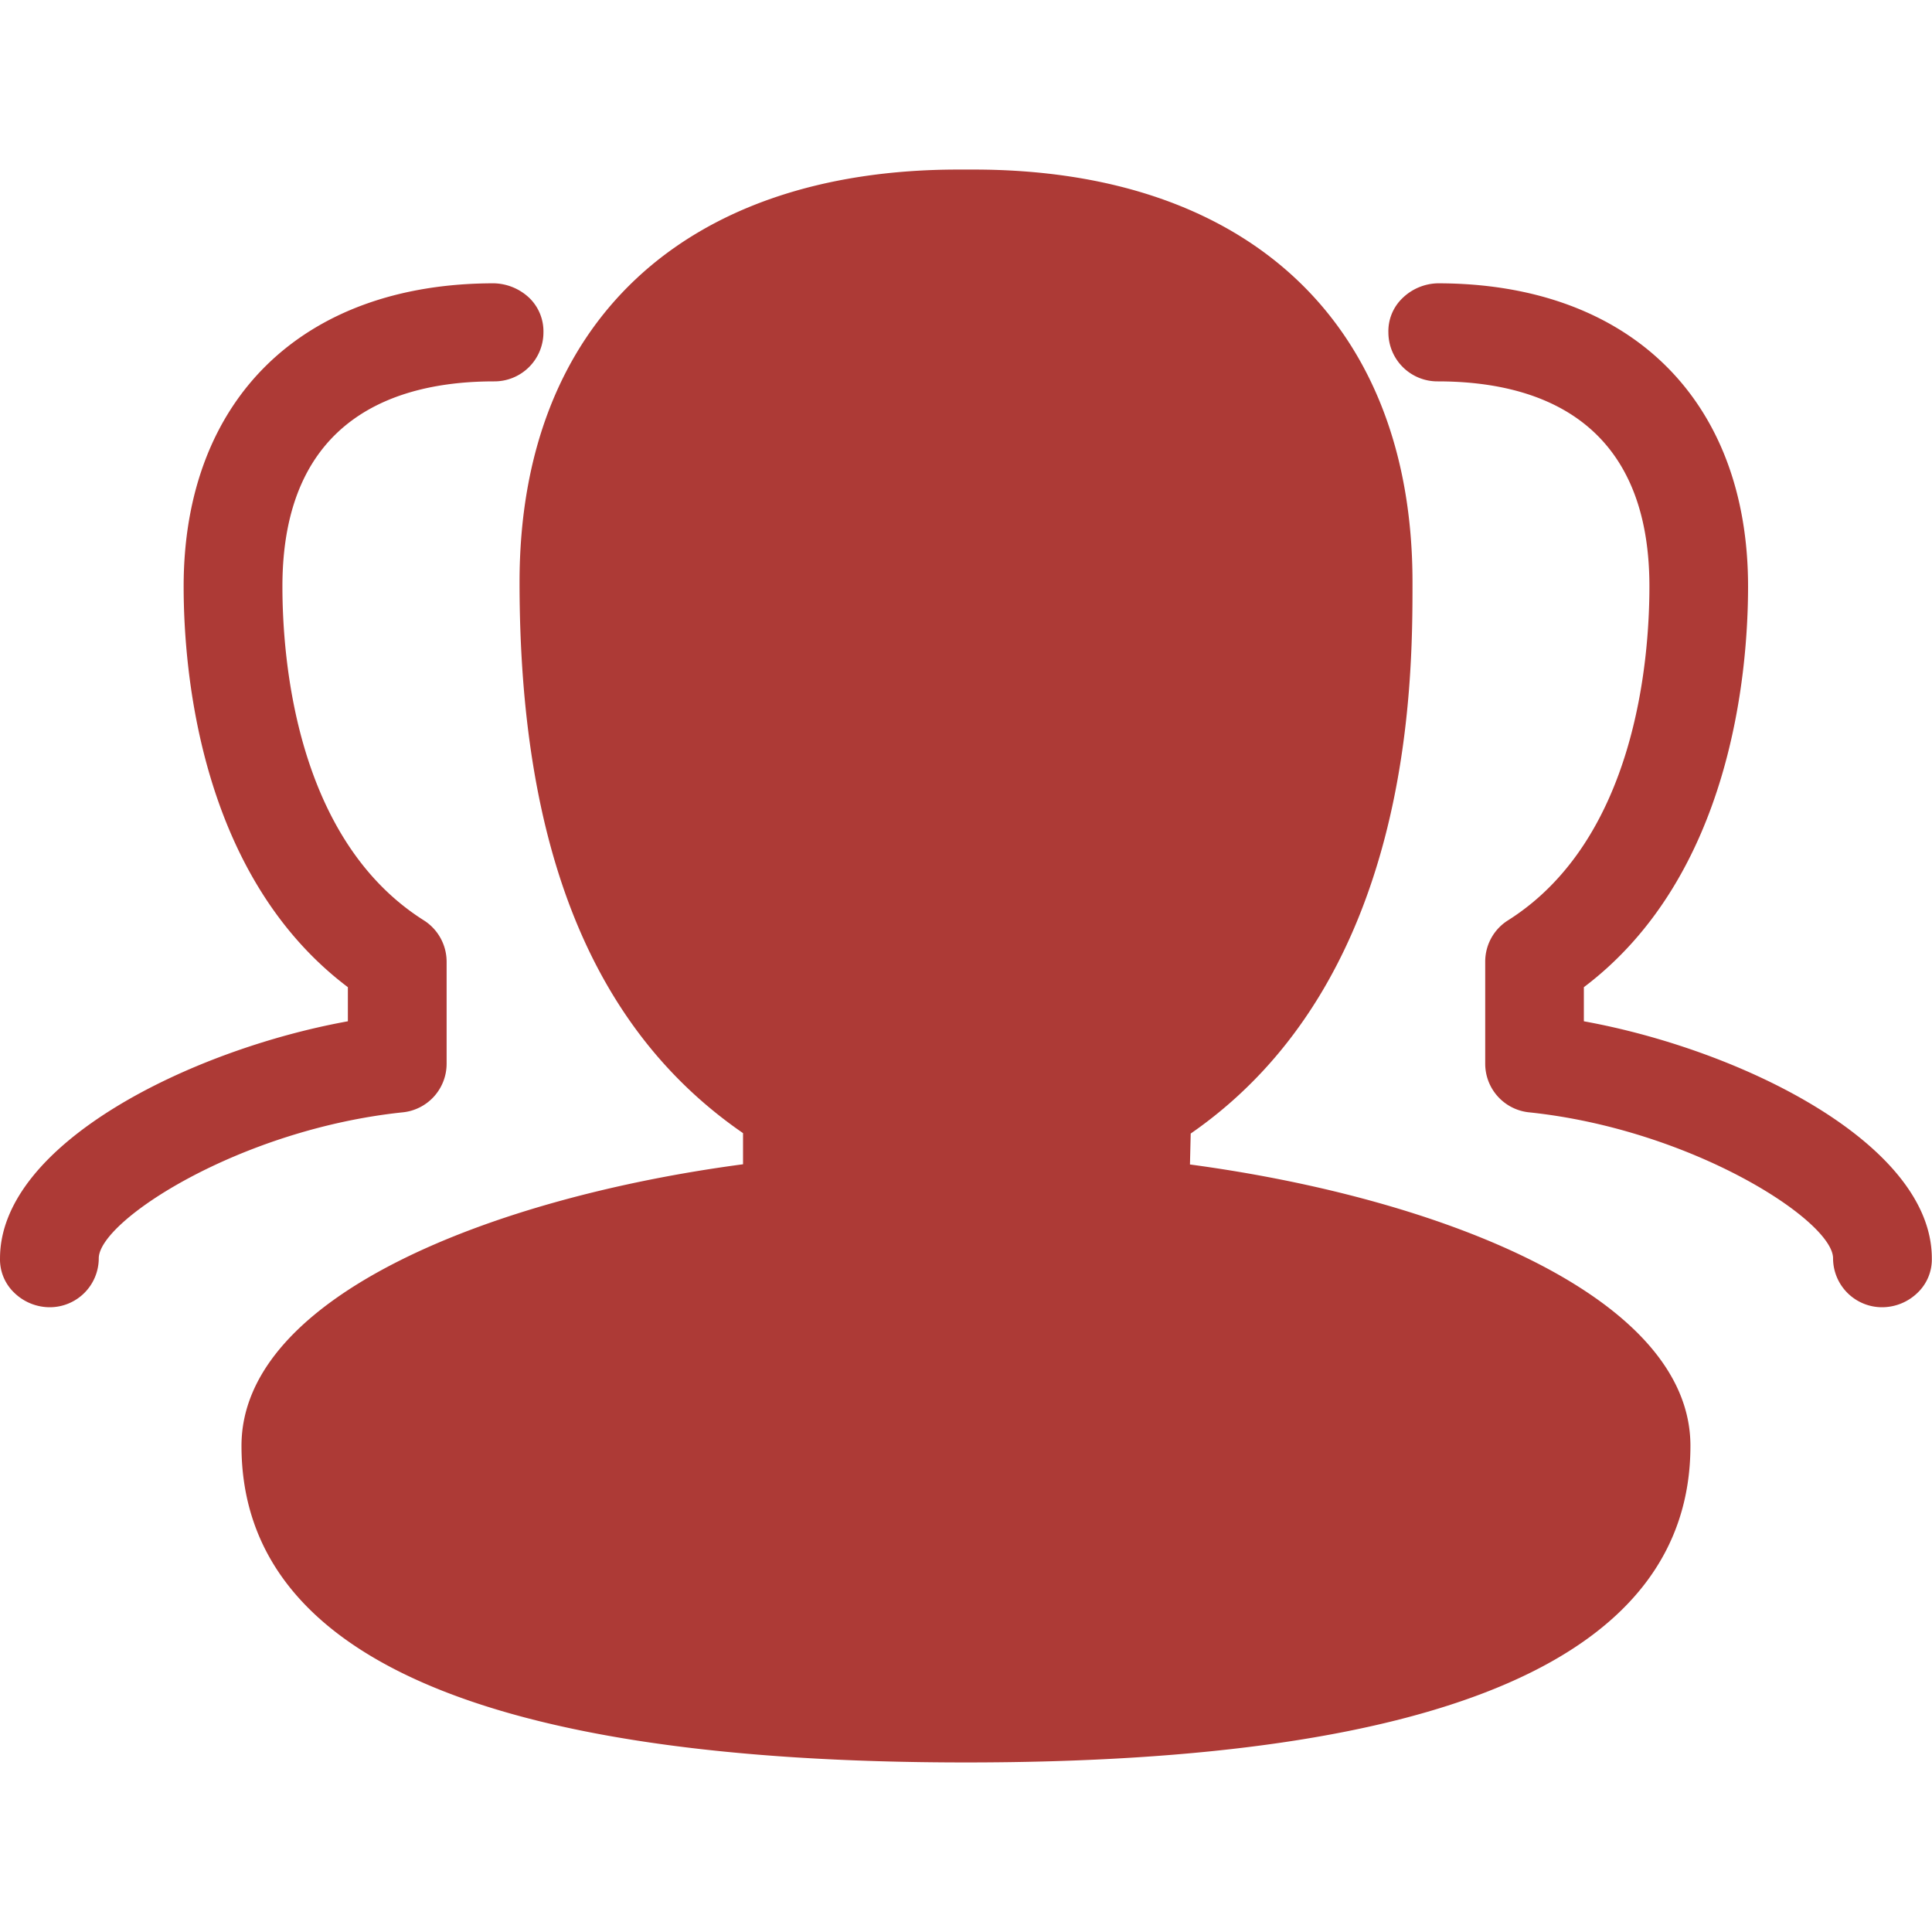 <svg t="1727074994494" class="icon" viewBox="0 0 1242 1024" version="1.1" xmlns="http://www.w3.org/2000/svg" p-id="4502" width="200" height="200"><path d="M620.946 1024c-308.997 0-465.702-68.494-465.702-203.574 0-96.409 161.443-159.591 322.424-180.97v-20.017c-96.681-66.587-143.673-182.74-143.673-354.179 0-166.128 105.477-265.26 282.213-265.26h9.532c176.803 0 282.294 99.132 282.294 265.26 0 64.409 0 255.728-142.584 354.451l-0.477 19.881c160.681 21.515 321.729 84.562 321.729 180.834 0 135.081-156.705 203.574-465.702 203.574zM1210.059 731.37a31.51 31.51 0 0 1-31.66-31.455c0-24.102-90.431-82.791-195.214-93.821a31.401 31.401 0 0 1-28.405-31.319v-65.634a31.319 31.319 0 0 1 14.747-26.553c81.961-51.881 90.812-167.353 90.812-214.604 0-108.936-73.968-131.813-136.061-131.813a31.51 31.51 0 0 1-31.741-31.455 29.413 29.413 0 0 1 8.906-21.923 33.634 33.634 0 0 1 22.836-9.668c123.016 0 199.476 74.621 199.476 194.86 0 54.877-10.635 186.009-105.559 257.634v21.923c101.447 18.383 223.687 78.843 223.687 152.374a29.549 29.549 0 0 1-8.933 21.923 32.831 32.831 0 0 1-22.809 9.532h-0.082z m-1178.226 0a31.51 31.51 0 0 0 31.66-31.455c0-24.102 90.431-82.791 195.214-93.821a31.401 31.401 0 0 0 28.405-31.319v-65.634a31.51 31.51 0 0 0-14.747-26.553c-81.961-51.881-90.812-167.353-90.812-214.604 0-108.936 73.968-131.813 136.061-131.813a31.51 31.51 0 0 0 31.741-31.455 29.957 29.957 0 0 0-8.933-22.06 34.26 34.26 0 0 0-22.89-9.532c-123.016 0-199.476 74.621-199.476 194.86 0 54.877 10.635 186.009 105.573 257.634v21.923C122.249 565.923 0.009 626.383 0.009 699.915A29.549 29.549 0 0 0 8.942 721.838a32.831 32.831 0 0 0 22.809 9.532h0.082z m0 0" fill="#AD3A36" p-id="4503"></path></svg>